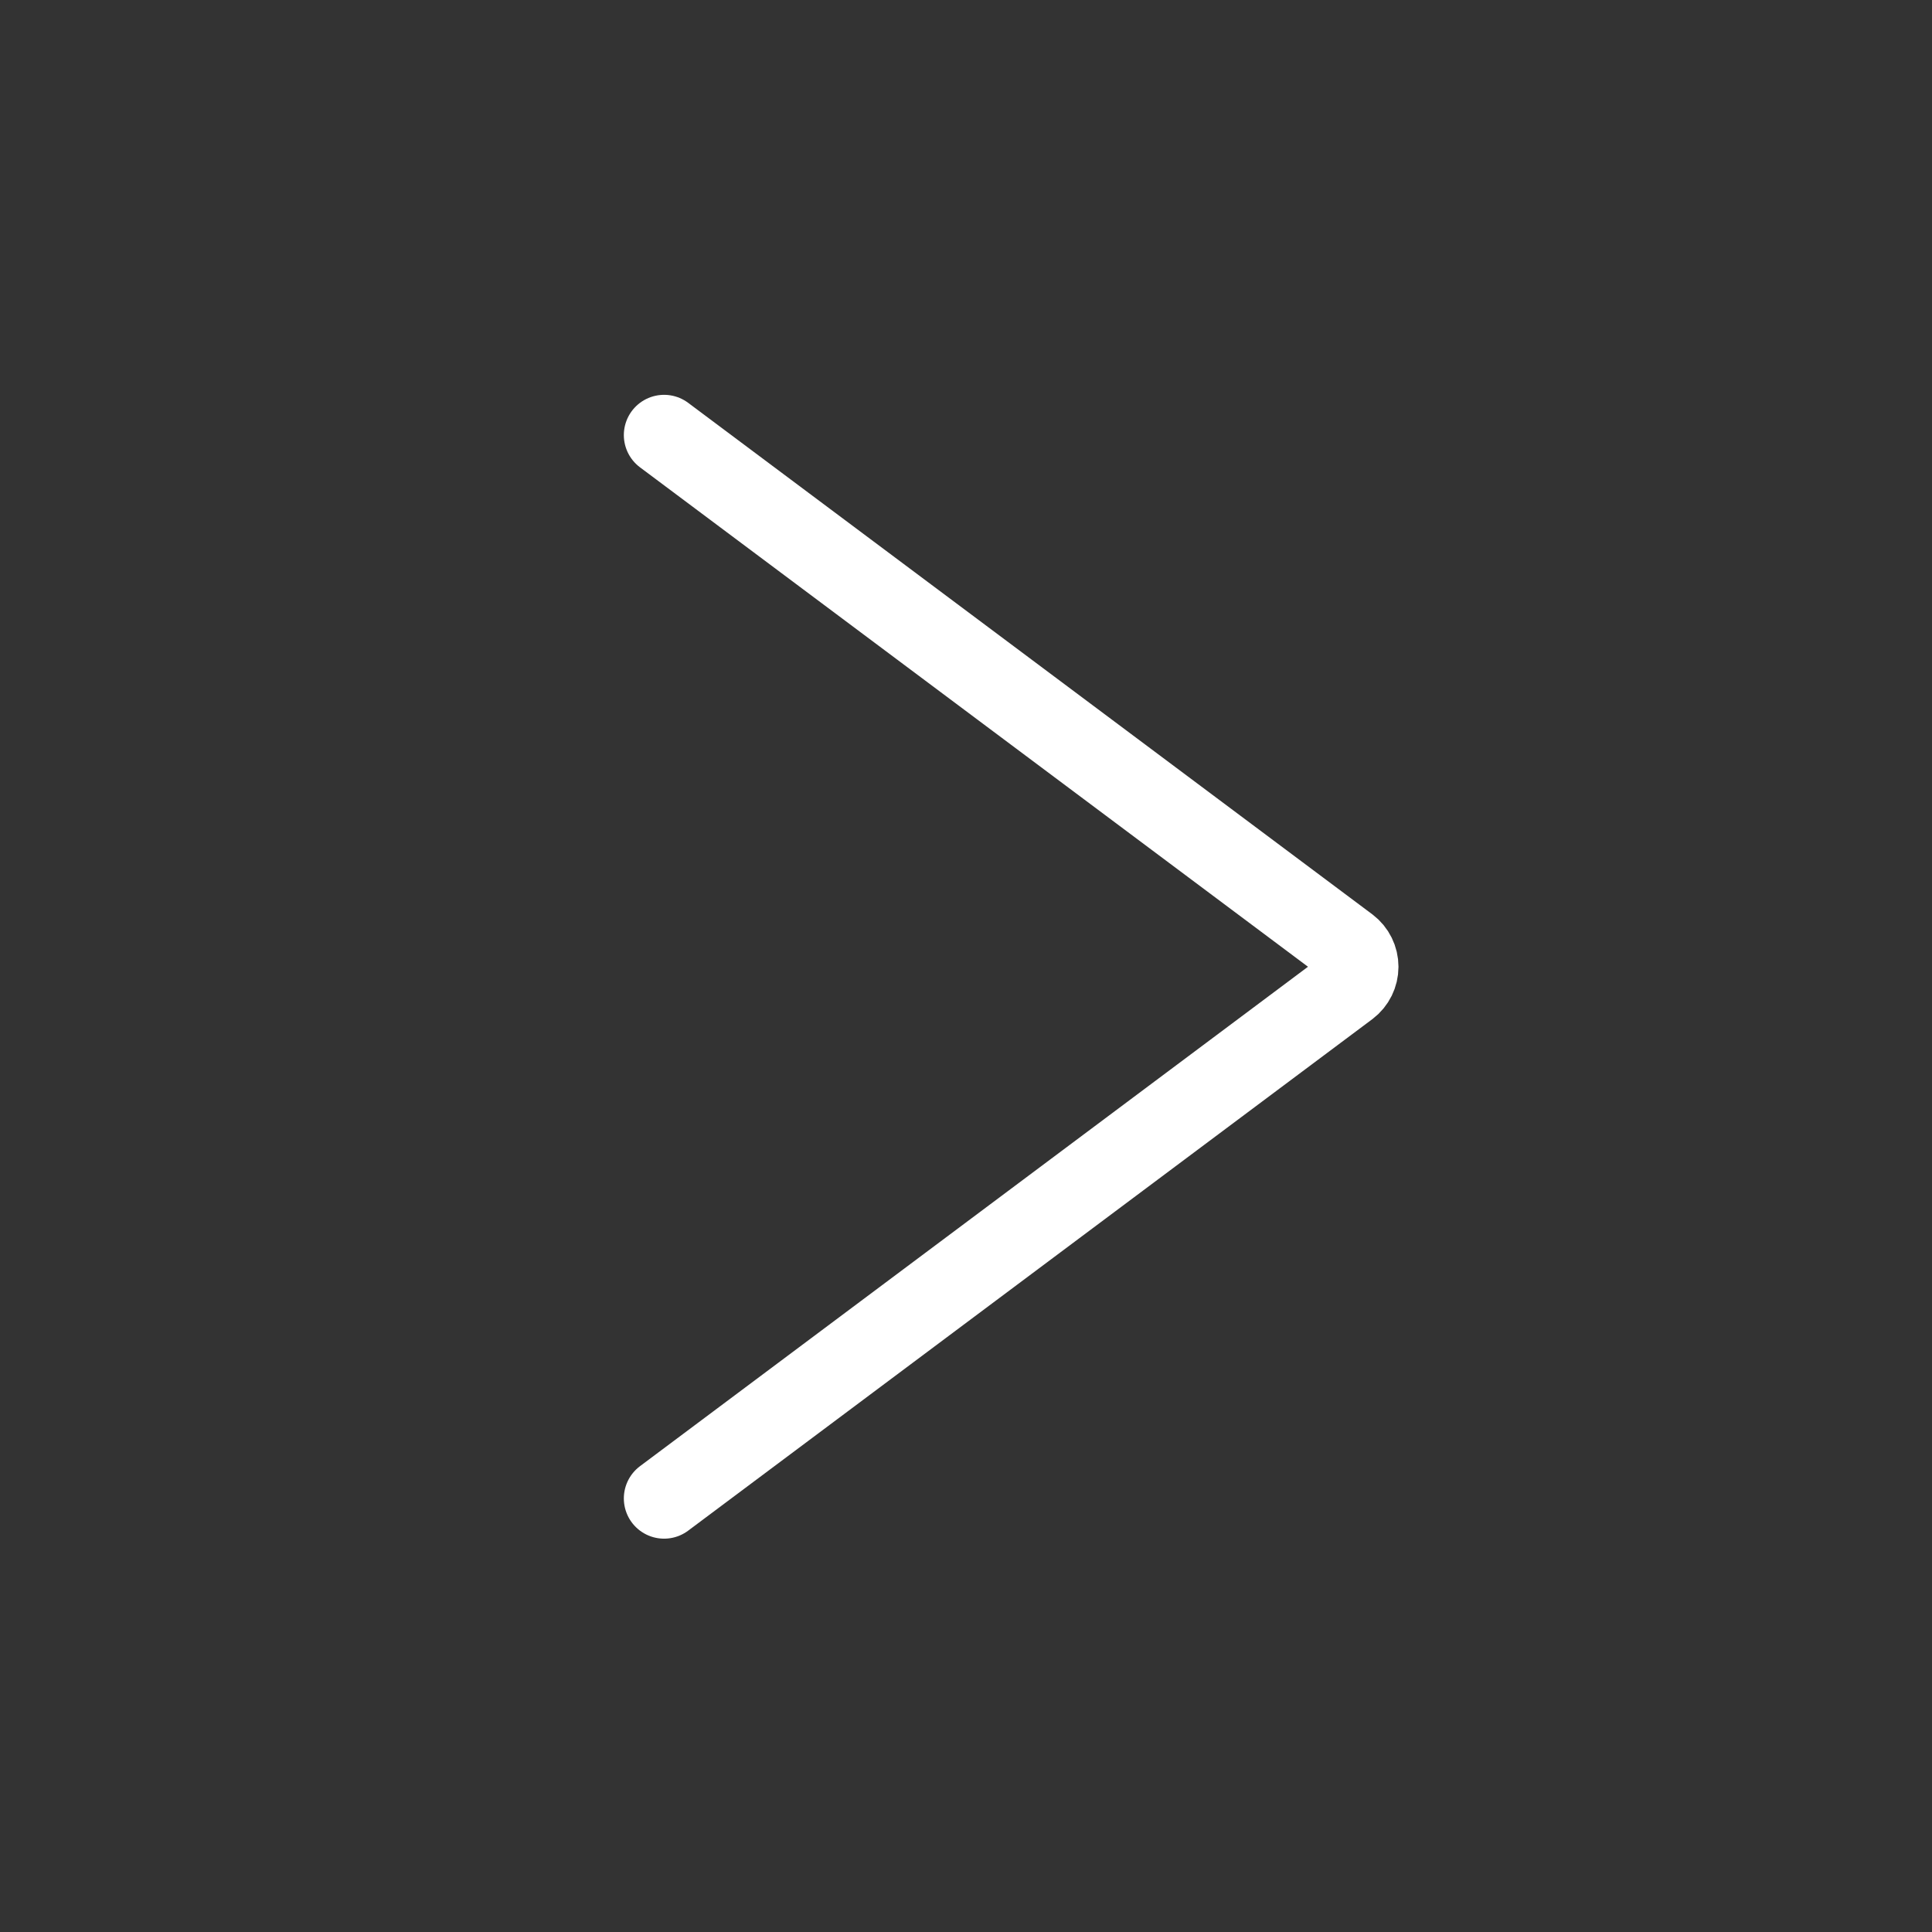 <svg version="1.1" xmlns="http://www.w3.org/2000/svg" xmlns:xlink="http://www.w3.org/1999/xlink" width="48px" height="48px" viewBox="0,0,256,256"><rect x="0" y="0" width="256" height="256" fill="#333333" stroke="none"/><g fill="none" fill-rule="nonzero" stroke="none" stroke-width="none" stroke-linecap="none" stroke-linejoin="none" stroke-miterlimit="10" stroke-dasharray="" stroke-dashoffset="0" font-family="none" font-weight="none" font-size="none" text-anchor="none" style="mix-blend-mode: normal"><g transform="scale(5.333,5.333)"><rect x="0" y="0" width="48" height="48" stroke="none" stroke-width="1" stroke-linecap="butt" stroke-linejoin="miter"></rect><path d="M16.5,37.23l17,-12.71c0.156,-0.119 0.247,-0.304 0.247,-0.5c0,-0.196 -0.091,-0.381 -0.247,-0.5l-17,-12.71" stroke="#ffffff" stroke-width="2" stroke-linecap="round" stroke-linejoin="round"></path></g></g></svg>